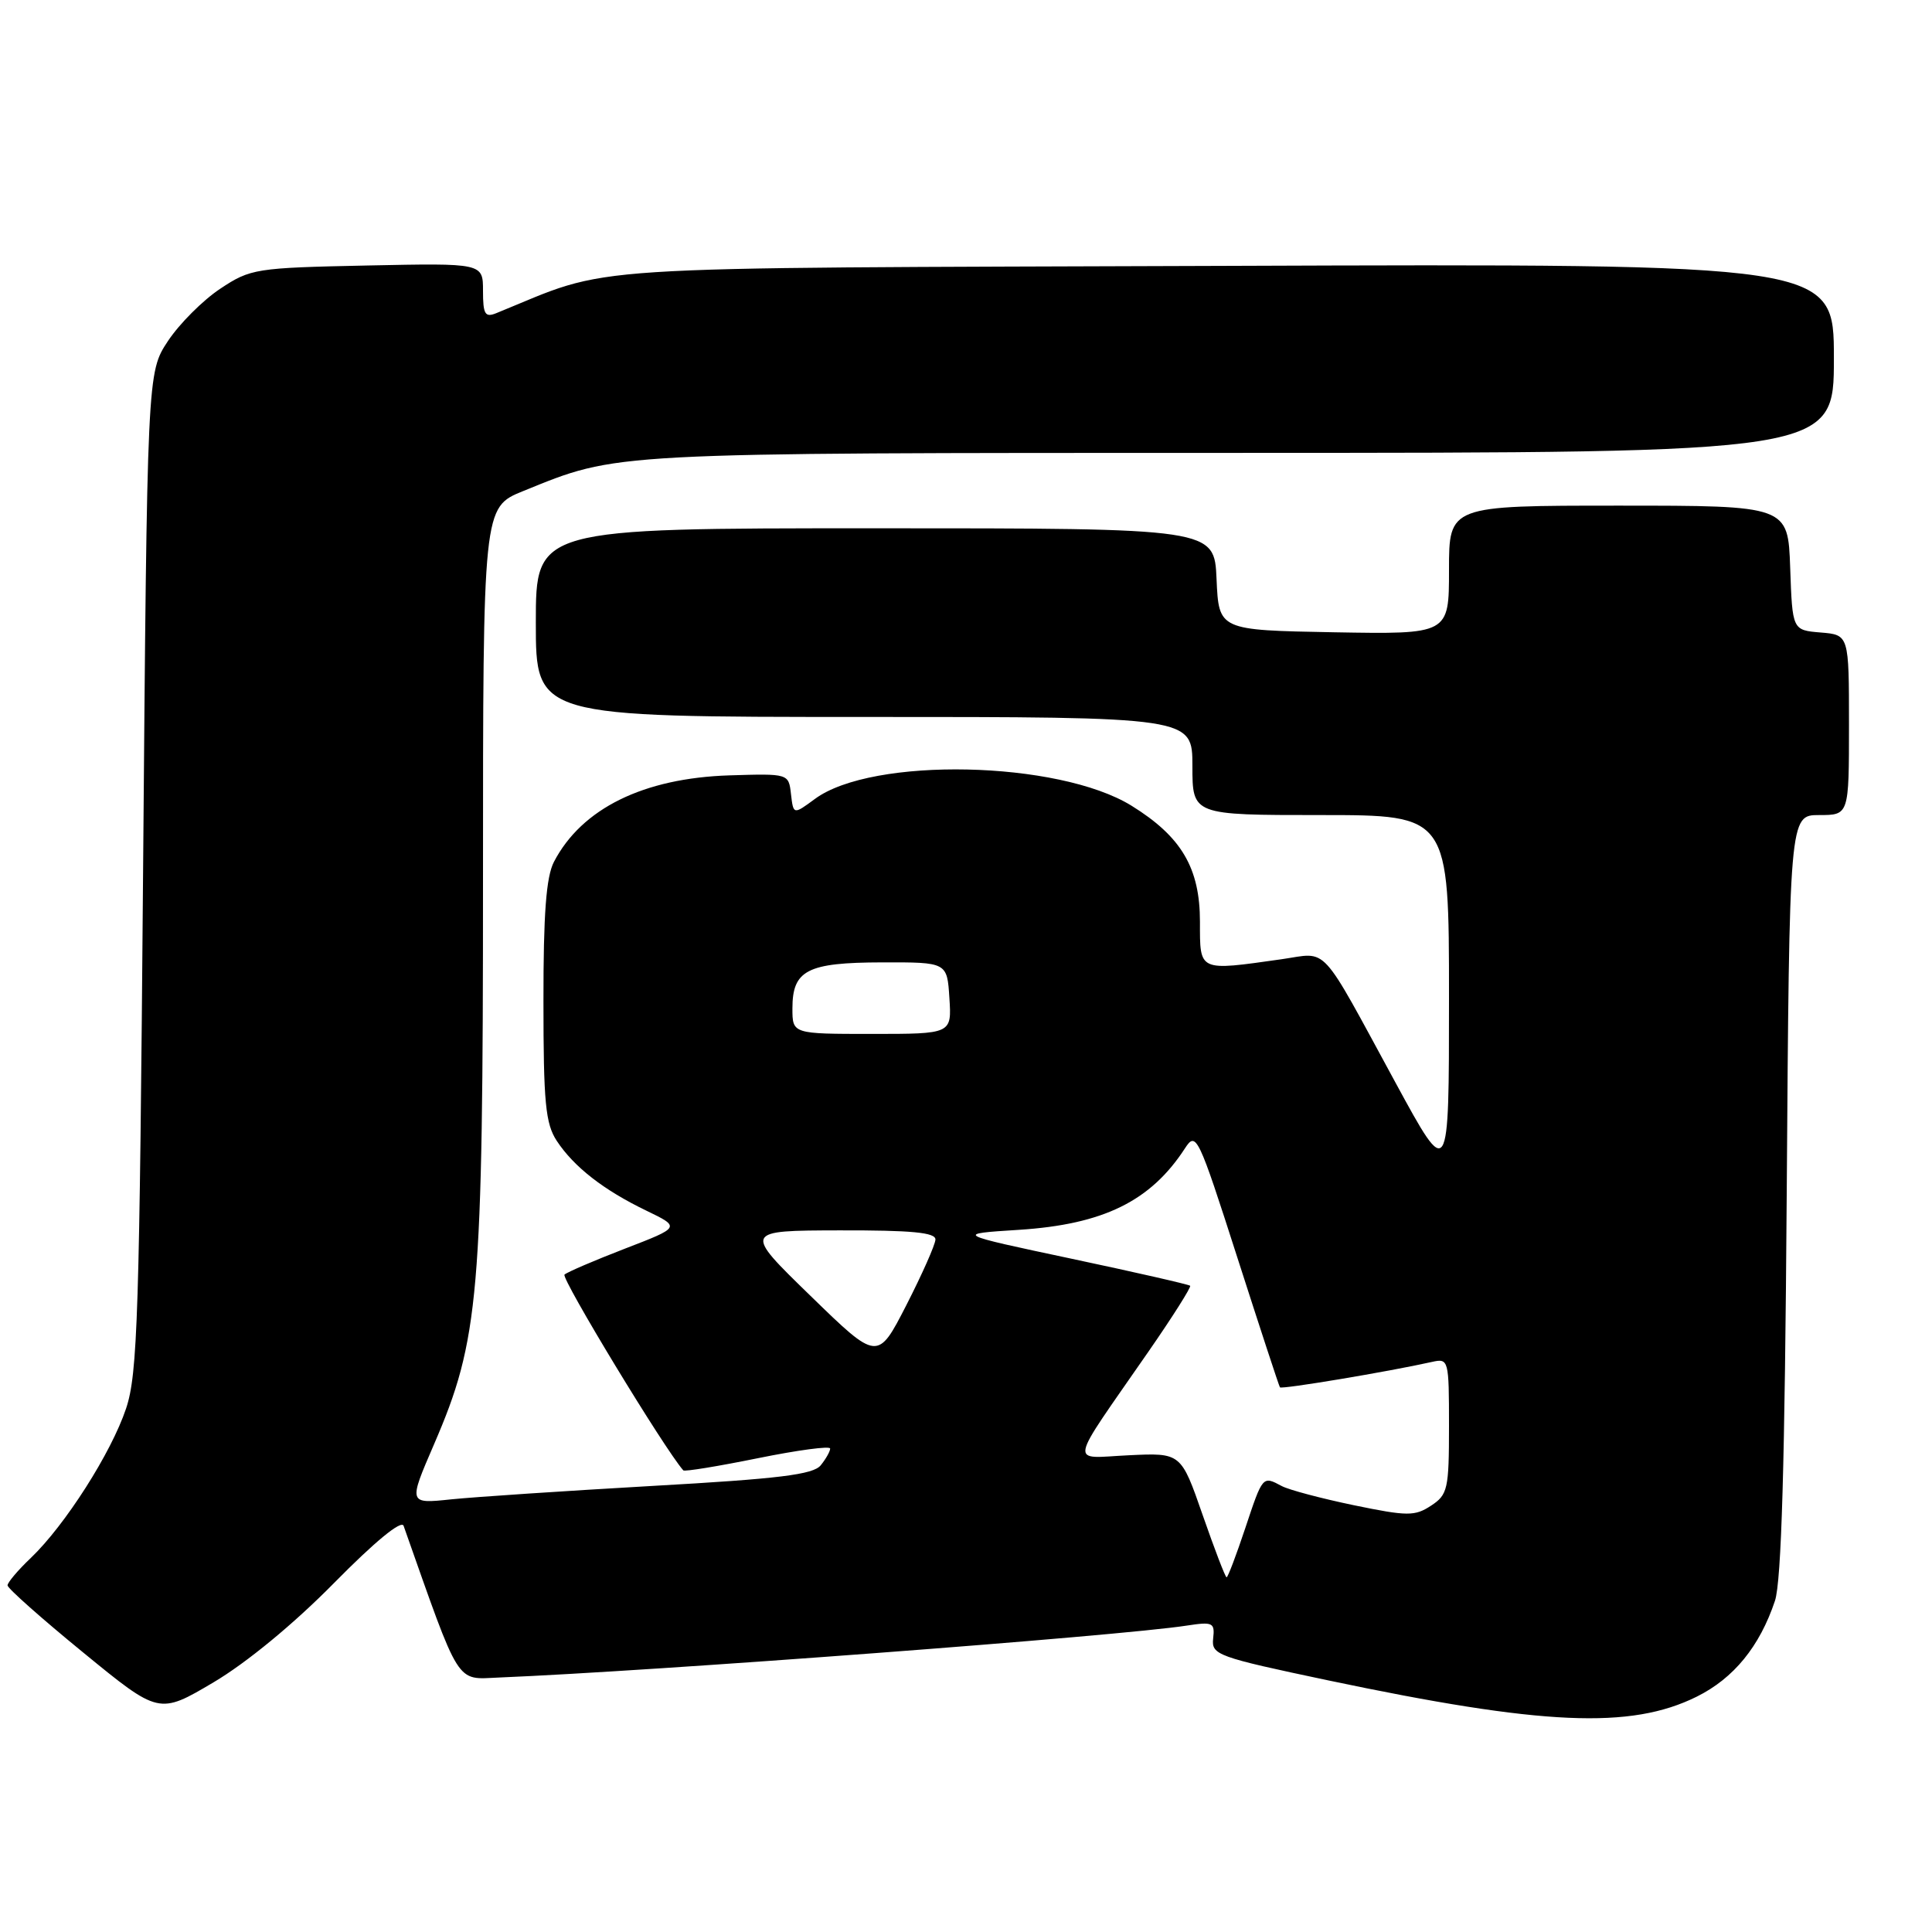 <?xml version="1.0" encoding="UTF-8" standalone="no"?>
<!DOCTYPE svg PUBLIC "-//W3C//DTD SVG 1.1//EN" "http://www.w3.org/Graphics/SVG/1.1/DTD/svg11.dtd" >
<svg xmlns="http://www.w3.org/2000/svg" xmlns:xlink="http://www.w3.org/1999/xlink" version="1.1" viewBox="0 0 256 256">
 <g >
 <path fill="currentColor"
d=" M 224.82 224.82 C 229.73 222.38 233.16 218.18 235.19 212.12 C 236.05 209.54 236.50 194.01 236.75 158.25 C 237.10 108.00 237.10 108.00 241.05 108.00 C 245.00 108.00 245.00 108.00 245.00 96.06 C 245.00 84.12 245.00 84.12 241.25 83.81 C 237.50 83.50 237.50 83.50 237.21 75.25 C 236.92 67.00 236.92 67.00 214.46 67.00 C 192.00 67.00 192.00 67.00 192.00 75.53 C 192.00 84.05 192.00 84.05 176.75 83.78 C 161.50 83.50 161.50 83.50 161.20 76.75 C 160.91 70.00 160.91 70.00 115.95 70.00 C 71.00 70.00 71.00 70.00 71.00 82.50 C 71.00 95.00 71.00 95.00 114.50 95.00 C 158.00 95.00 158.00 95.00 158.00 101.50 C 158.00 108.00 158.00 108.00 175.00 108.00 C 192.00 108.00 192.00 108.00 192.00 132.24 C 192.00 156.49 192.00 156.49 184.93 143.49 C 174.71 124.70 176.10 126.20 169.84 127.10 C 158.74 128.67 159.00 128.79 159.00 122.15 C 159.00 115.01 156.55 110.86 149.93 106.76 C 140.25 100.78 115.56 100.25 107.97 105.87 C 105.13 107.96 105.13 107.96 104.81 105.23 C 104.50 102.50 104.50 102.50 96.66 102.74 C 85.27 103.10 77.08 107.13 73.40 114.20 C 72.37 116.19 72.00 121.07 72.01 132.70 C 72.01 146.11 72.28 148.90 73.78 151.18 C 76.06 154.63 79.98 157.69 85.65 160.42 C 90.18 162.61 90.18 162.61 82.84 165.44 C 78.80 167.00 75.18 168.55 74.80 168.89 C 74.29 169.33 88.02 191.97 90.54 194.83 C 90.70 195.02 95.14 194.29 100.42 193.22 C 105.69 192.15 110.00 191.57 110.00 191.94 C 110.00 192.31 109.44 193.31 108.75 194.16 C 107.76 195.39 103.21 195.95 86.50 196.89 C 74.95 197.55 62.94 198.35 59.80 198.67 C 54.10 199.27 54.10 199.27 57.51 191.38 C 63.50 177.51 64.00 171.71 64.00 116.49 C 64.00 67.23 64.00 67.23 69.32 65.07 C 82.02 59.92 80.01 60.02 164.25 60.01 C 243.00 60.00 243.00 60.00 243.00 47.47 C 243.00 34.94 243.00 34.94 162.25 35.23 C 74.08 35.54 81.62 35.05 65.75 41.50 C 64.27 42.10 64.00 41.64 64.00 38.54 C 64.00 34.86 64.00 34.86 48.67 35.18 C 33.87 35.49 33.20 35.59 29.18 38.26 C 26.89 39.78 23.78 42.89 22.26 45.18 C 19.50 49.35 19.50 49.35 18.96 115.43 C 18.48 174.37 18.24 182.06 16.70 186.65 C 14.74 192.51 8.63 202.09 4.08 206.44 C 2.38 208.05 1.00 209.69 1.00 210.07 C 1.00 210.46 5.52 214.47 11.04 218.98 C 21.07 227.19 21.07 227.19 28.29 222.92 C 32.68 220.32 38.92 215.18 44.26 209.76 C 49.67 204.27 53.19 201.37 53.48 202.18 C 61.08 223.71 60.33 222.52 66.13 222.28 C 86.59 221.44 148.37 216.78 157.25 215.40 C 160.71 214.87 160.99 215.00 160.75 217.11 C 160.51 219.28 161.26 219.55 176.00 222.66 C 204.45 228.65 216.07 229.16 224.82 224.82 Z  M 159.36 200.75 C 156.49 192.50 156.49 192.50 149.58 192.83 C 141.64 193.20 141.35 194.73 152.18 179.09 C 155.39 174.46 157.87 170.53 157.70 170.37 C 157.53 170.20 150.44 168.58 141.95 166.78 C 126.50 163.50 126.50 163.50 135.00 162.96 C 146.21 162.24 152.47 159.16 157.02 152.15 C 158.49 149.89 158.76 150.45 163.96 166.65 C 166.94 175.92 169.47 183.65 169.60 183.83 C 169.80 184.12 183.94 181.76 189.75 180.46 C 191.95 179.97 192.00 180.15 192.00 188.96 C 192.00 197.33 191.83 198.06 189.62 199.51 C 187.47 200.92 186.51 200.92 179.39 199.45 C 175.07 198.55 170.77 197.41 169.84 196.91 C 167.29 195.55 167.33 195.51 165.00 202.50 C 163.81 206.07 162.70 209.00 162.53 209.00 C 162.36 209.00 160.94 205.29 159.36 200.75 Z  M 107.40 171.71 C 98.50 163.06 98.50 163.06 111.25 163.03 C 120.82 163.01 123.99 163.31 123.95 164.25 C 123.92 164.94 122.19 168.84 120.10 172.93 C 116.29 180.36 116.29 180.36 107.40 171.71 Z  M 105.00 133.62 C 105.00 128.55 106.96 127.54 116.88 127.52 C 125.50 127.50 125.50 127.50 125.80 132.25 C 126.11 137.00 126.11 137.00 115.55 137.00 C 105.00 137.00 105.00 137.00 105.00 133.62 Z "/>
</g>
</svg>